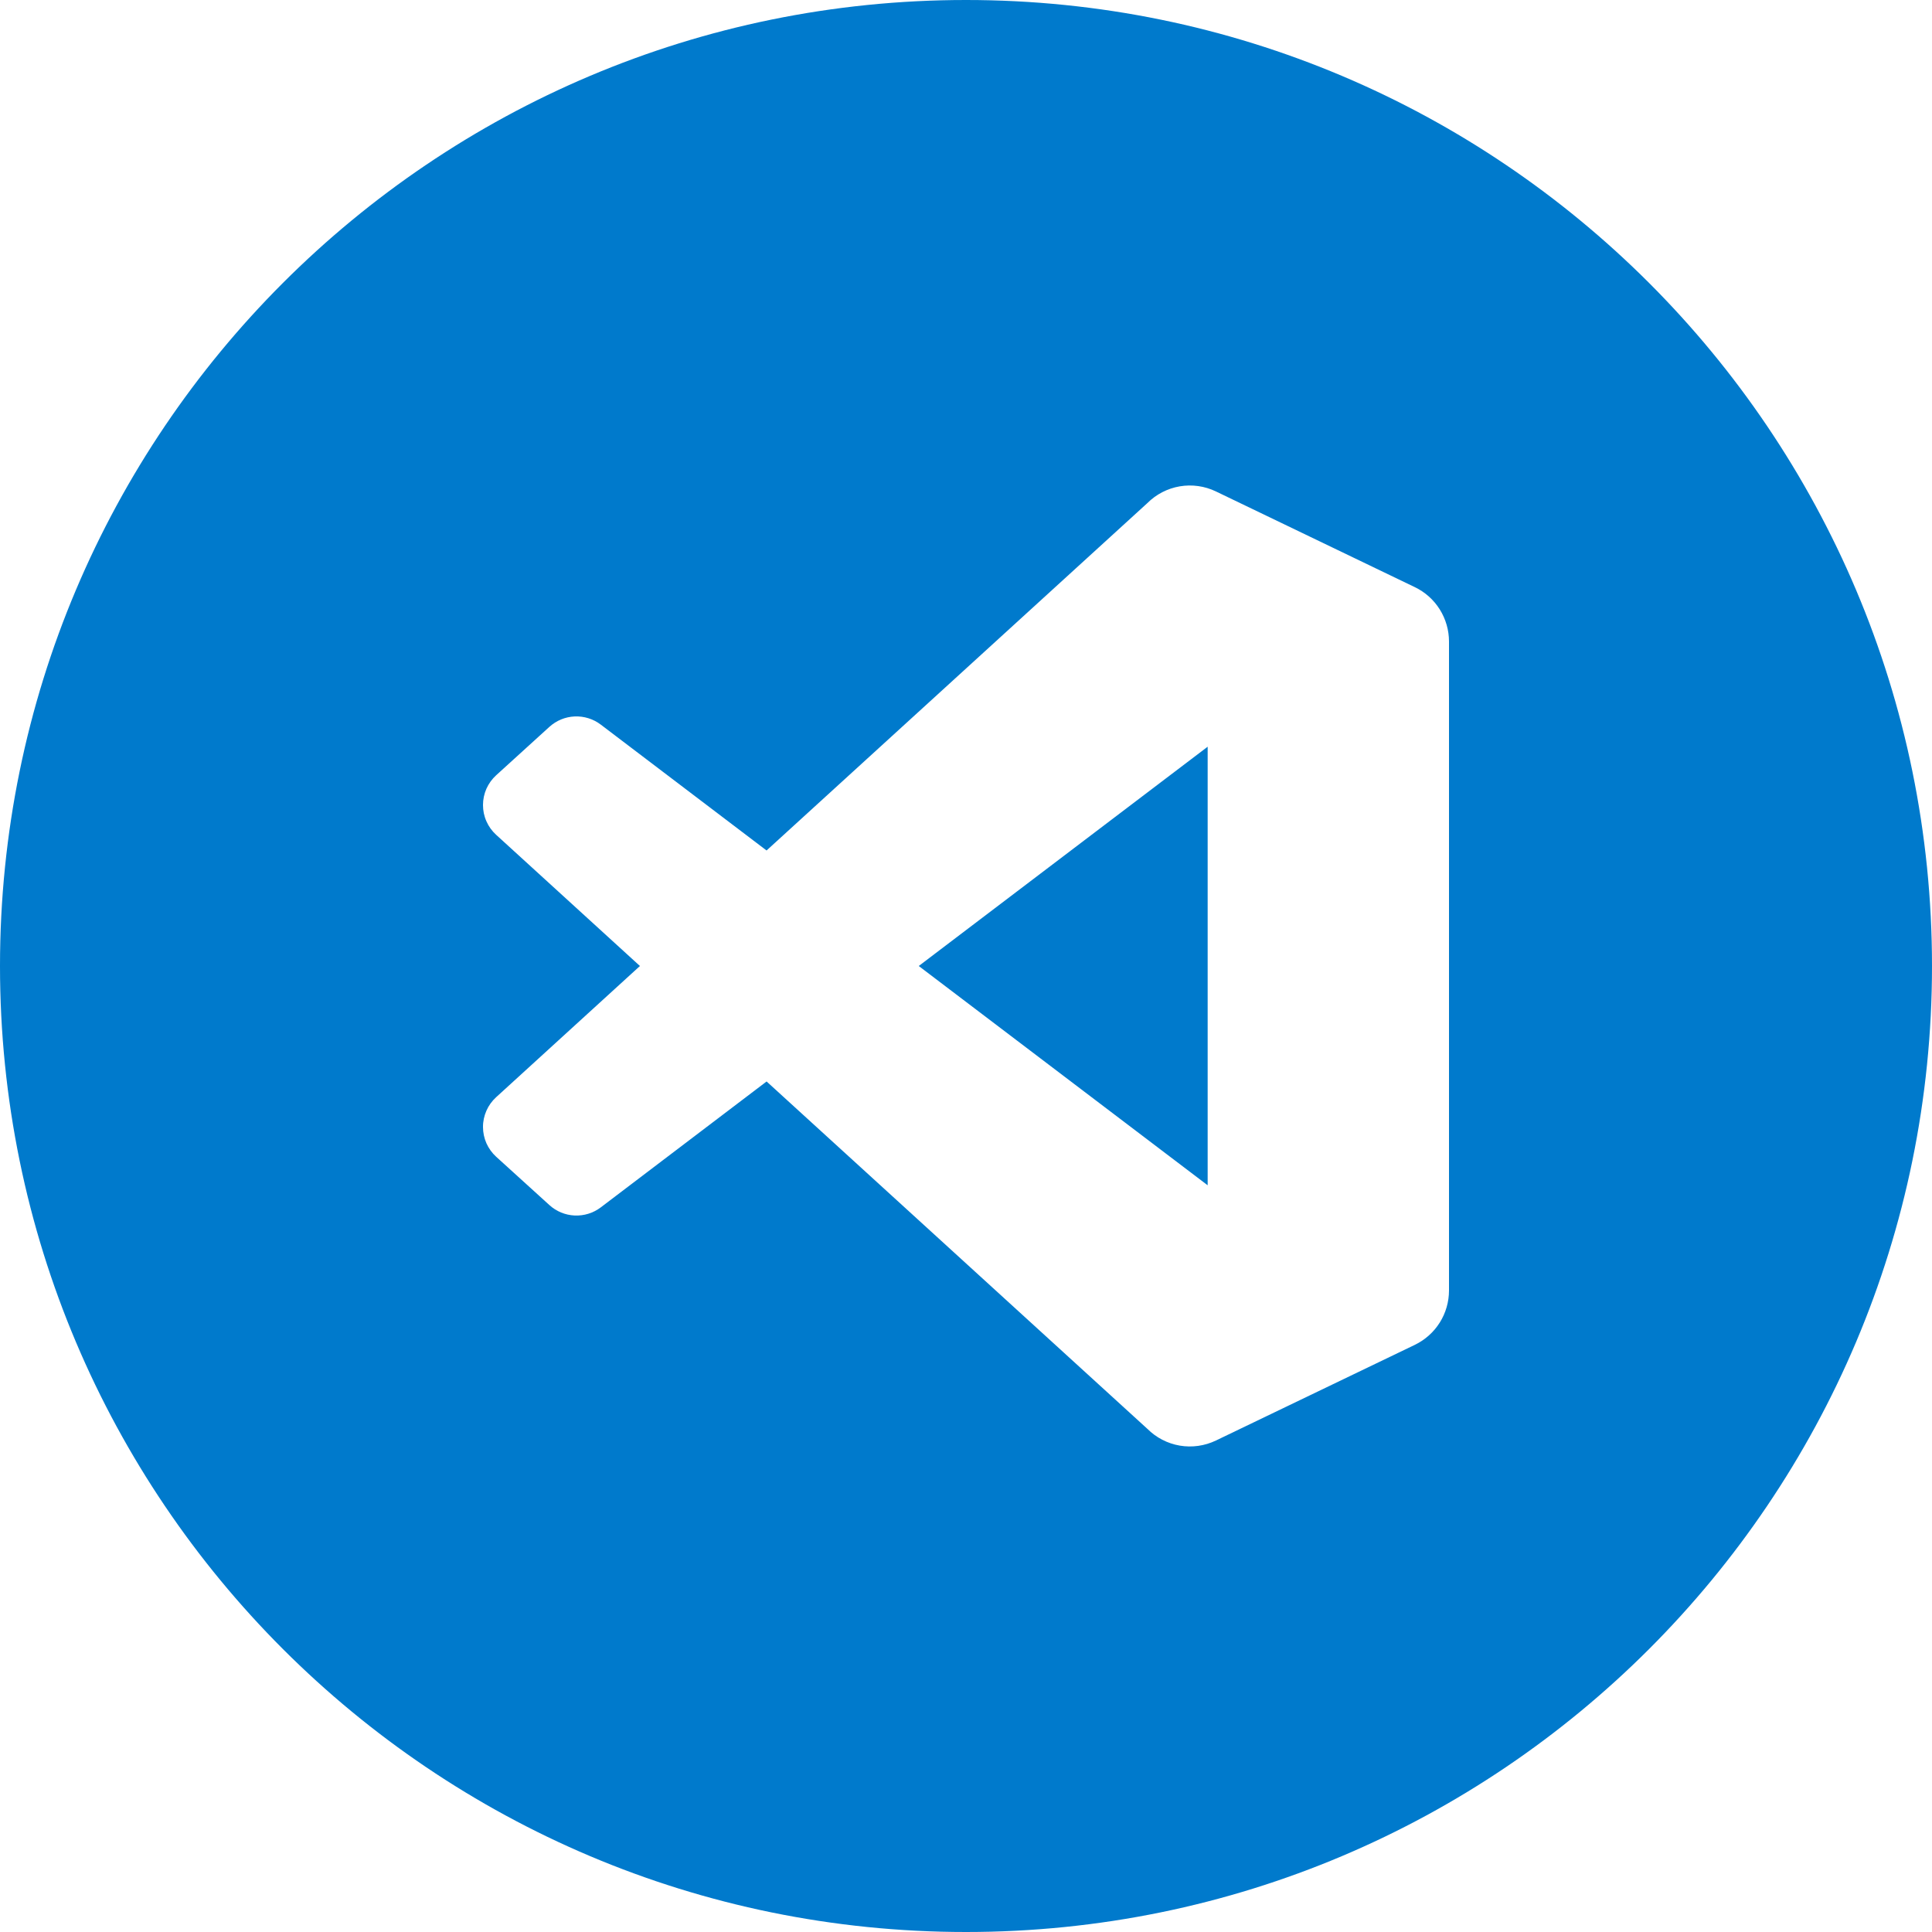 <svg width="48" height="48" viewBox="0 0 48 48" fill="none" xmlns="http://www.w3.org/2000/svg">
<path fill-rule="evenodd" clip-rule="evenodd" d="M24 48C37.255 48 48 37.255 48 24C48 10.745 37.255 0 24 0C10.745 0 0 10.745 0 24C0 37.255 10.745 48 24 48ZM30.21 12.21L35.15 14.587C35.405 14.709 35.62 14.901 35.77 15.14C35.92 15.38 36 15.656 36 15.939V32.06C36 32.342 35.921 32.619 35.771 32.858C35.621 33.097 35.406 33.289 35.152 33.412L30.21 35.789C29.931 35.923 29.617 35.968 29.312 35.916C29.006 35.864 28.725 35.718 28.506 35.499L19.046 26.869L14.926 29.997C14.74 30.138 14.511 30.209 14.278 30.199C14.045 30.189 13.822 30.097 13.65 29.94L12.327 28.739C12.224 28.645 12.142 28.531 12.085 28.404C12.029 28.277 12 28.139 12 28C11.999 27.86 12.029 27.723 12.085 27.595C12.141 27.468 12.223 27.354 12.326 27.26L15.899 24L12.326 20.74C12.223 20.646 12.141 20.532 12.085 20.405C12.056 20.34 12.035 20.273 12.02 20.204C12.007 20.137 12 20.069 12 20C12 19.861 12.029 19.723 12.085 19.596C12.142 19.469 12.224 19.355 12.327 19.261L13.649 18.059C13.822 17.902 14.044 17.81 14.277 17.8C14.51 17.79 14.739 17.861 14.925 18.002L19.045 21.13L28.505 12.5C28.724 12.281 29.006 12.135 29.311 12.083C29.617 12.031 29.931 12.076 30.21 12.21ZM22.826 24L30.004 29.448V18.552L22.826 24Z" fill="#007ACC"/>
</svg>
